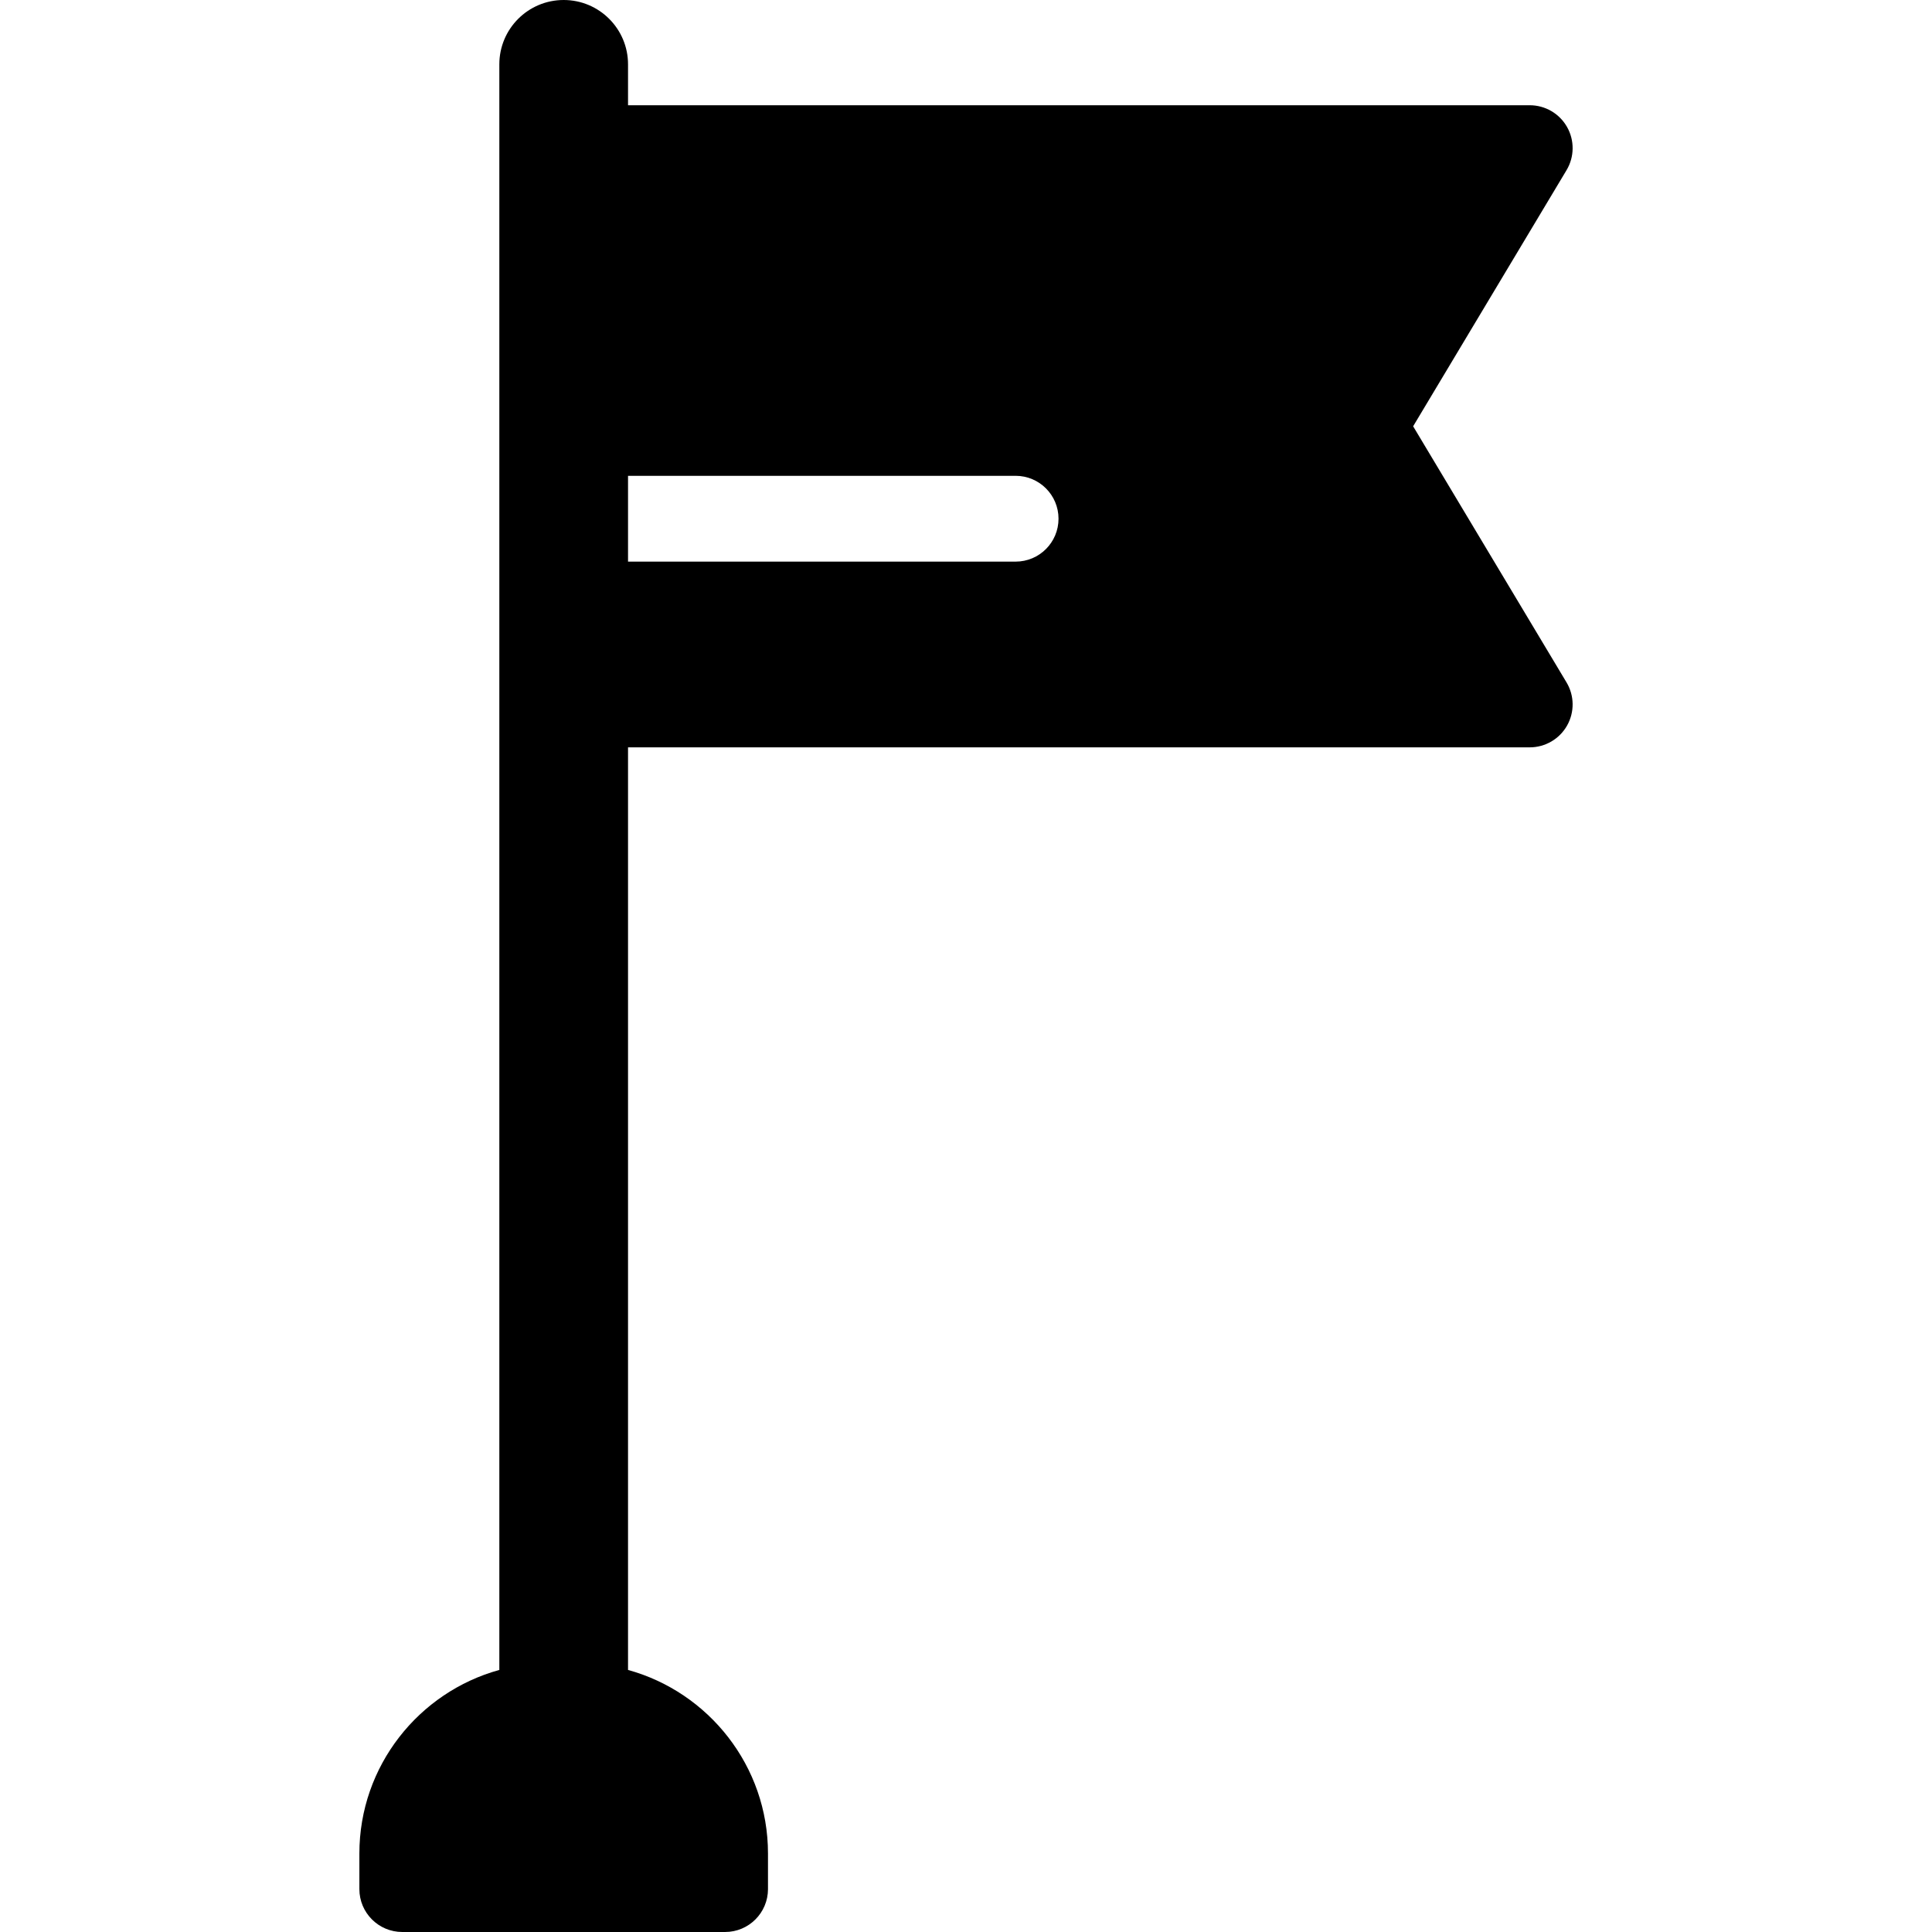<?xml version="1.0" encoding="iso-8859-1"?>
<!-- Generator: Adobe Illustrator 19.0.0, SVG Export Plug-In . SVG Version: 6.00 Build 0)  -->
<svg xmlns="http://www.w3.org/2000/svg" xmlns:xlink="http://www.w3.org/1999/xlink" version="1.1" id="Layer_1" x="0px" y="0px" viewBox="0 0 511.999 511.999" style="enable-background:new 0 0 511.999 511.999;" xml:space="preserve">
<g>
	<g>
		<path d="M374.495,112.971l40.651-67.871c2.103-3.513,2.156-7.886,0.138-11.447c-2.019-3.562-5.797-5.763-9.891-5.763H166.435    V17.053C166.435,7.635,158.799,0,149.381,0s-17.053,7.635-17.053,17.053v425.498c-21.354,5.88-37.09,25.46-37.09,48.657v9.421    c0,6.278,5.09,11.369,11.369,11.369h85.549c6.279,0,11.369-5.091,11.369-11.369v-9.421c0-23.197-15.736-42.777-37.09-48.657    V198.055h238.958c4.094,0,7.872-2.202,9.891-5.763c2.018-3.563,1.966-7.934-0.138-11.446L374.495,112.971z M269.149,148.834    H166.435v-22.738h102.714c6.279,0,11.369,5.091,11.369,11.369C280.518,143.743,275.428,148.834,269.149,148.834z"/>
	</g>
</g>
<g>
</g>
<g>
</g>
<g>
</g>
<g>
</g>
<g>
</g>
<g>
</g>
<g>
</g>
<g>
</g>
<g>
</g>
<g>
</g>
<g>
</g>
<g>
</g>
<g>
</g>
<g>
</g>
<g>
</g>
</svg>
